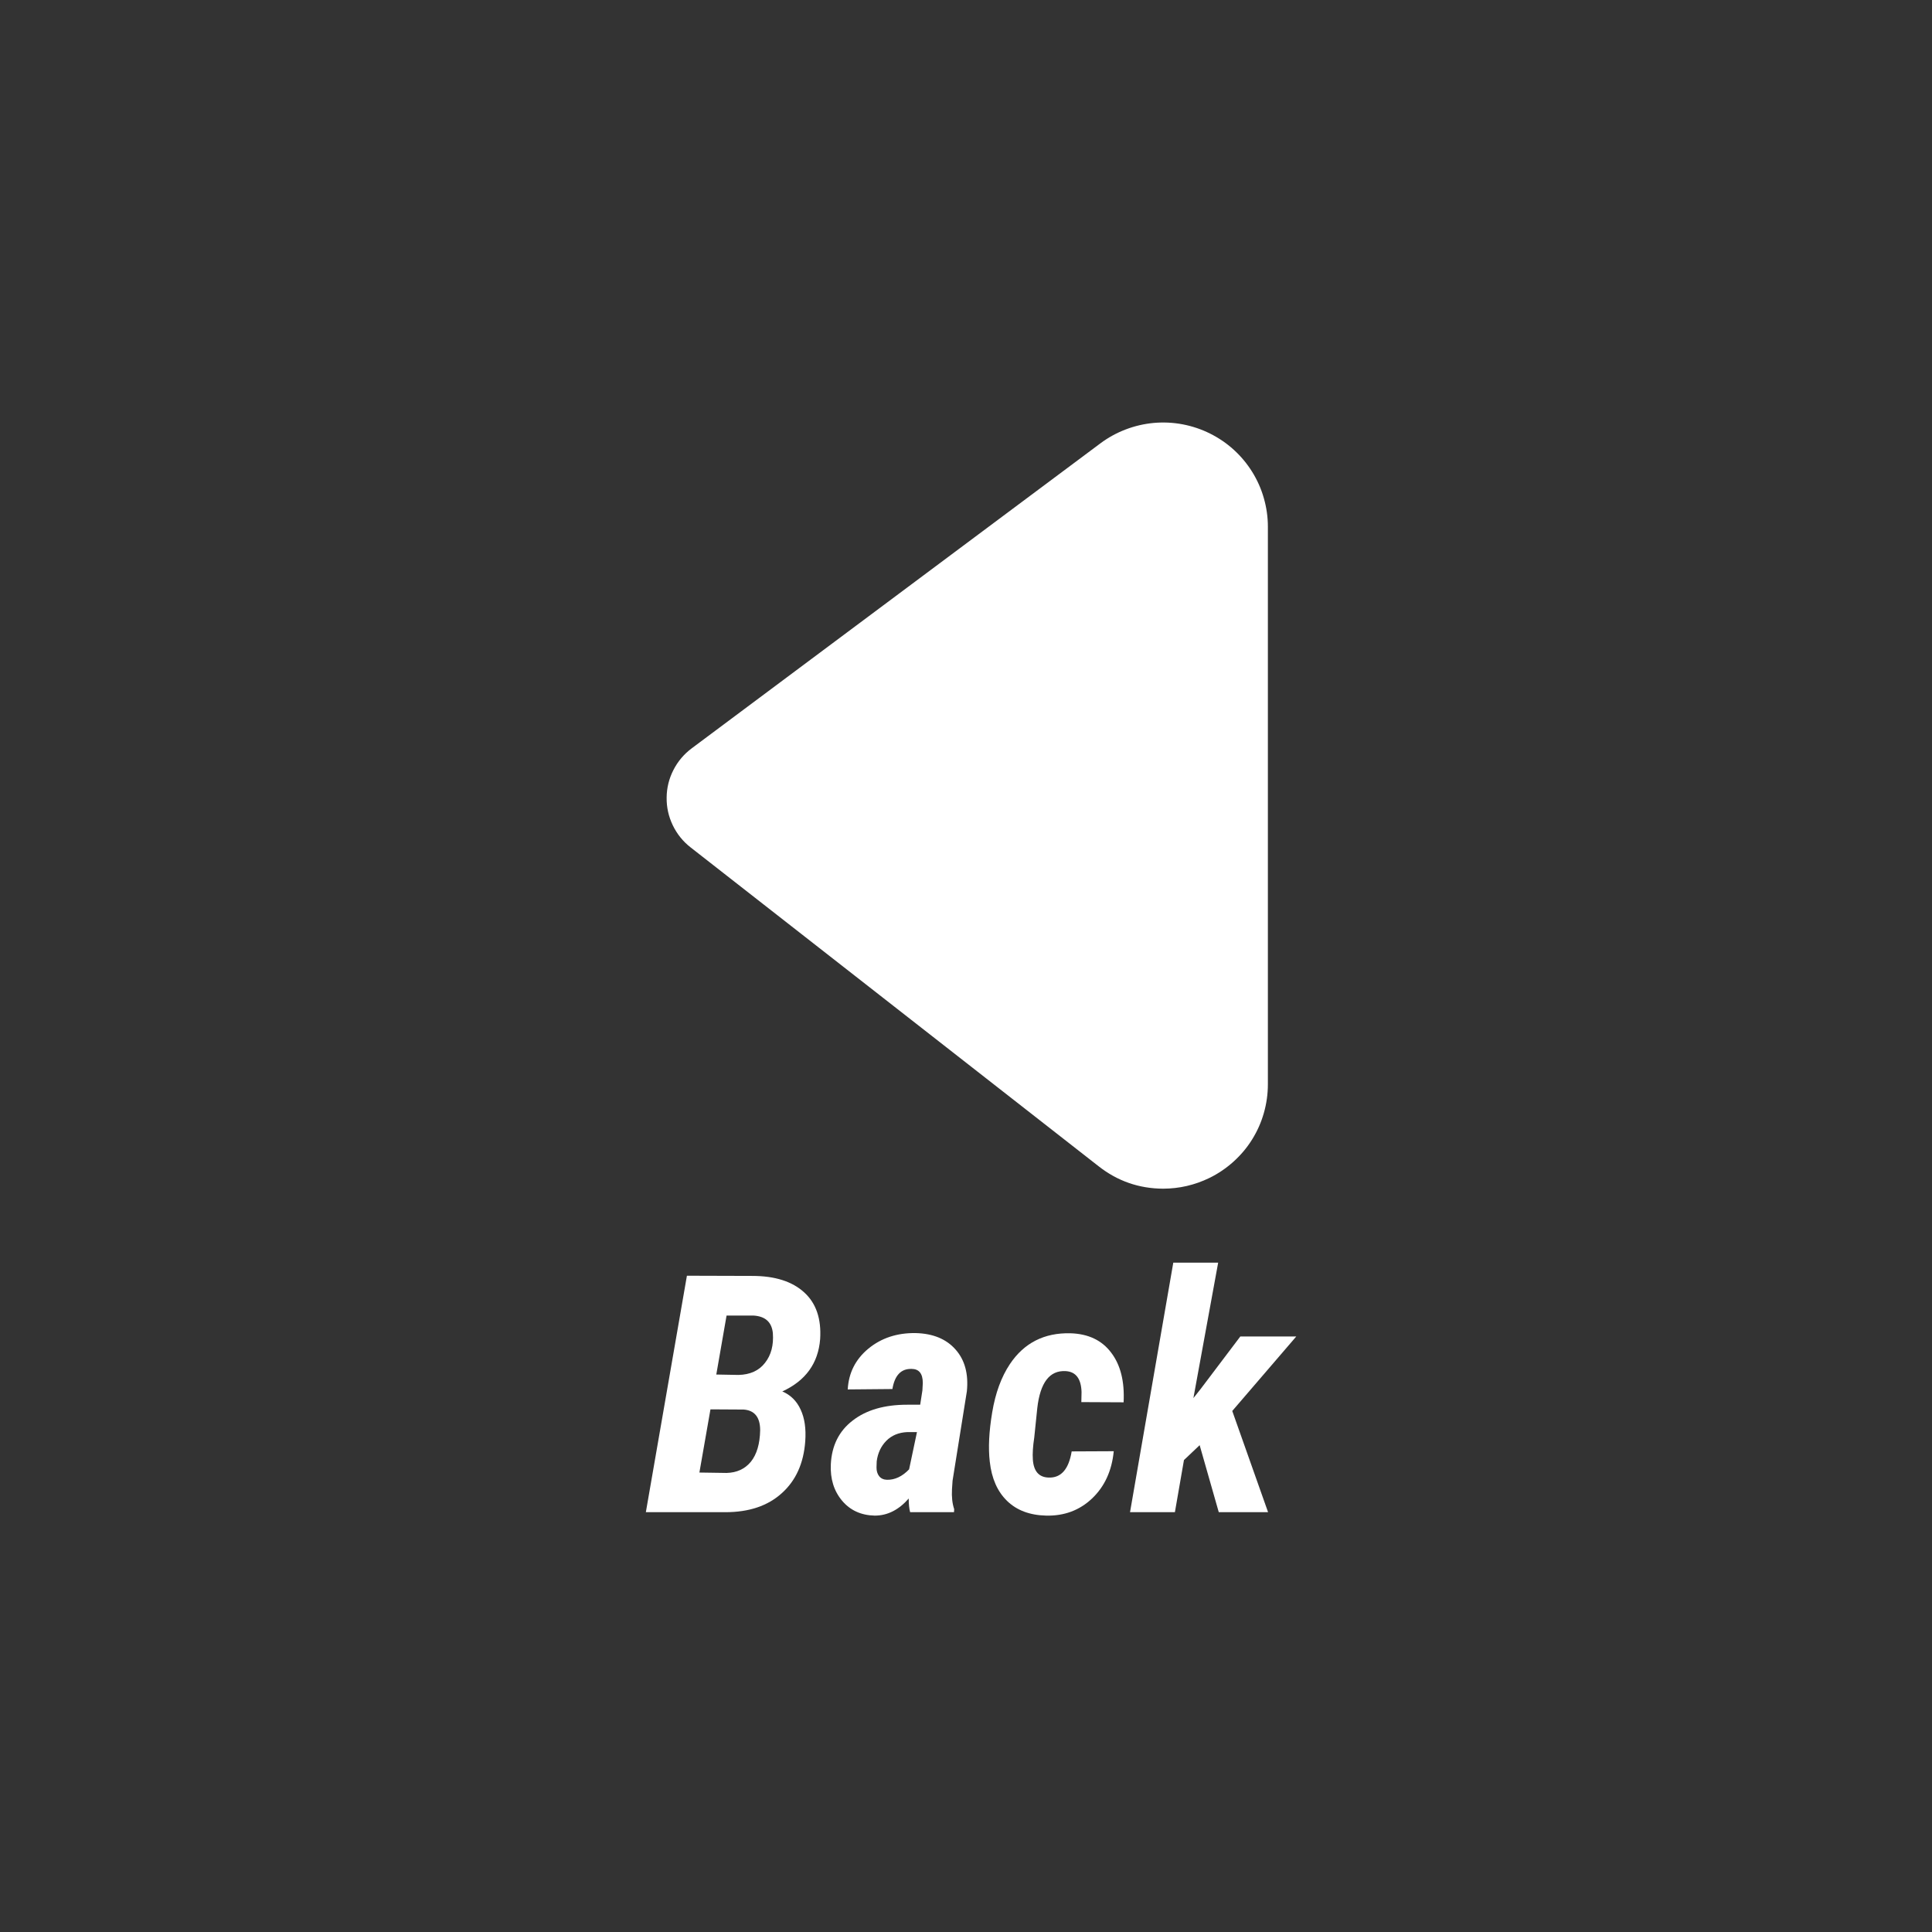 <svg xmlns="http://www.w3.org/2000/svg" xmlns:xlink="http://www.w3.org/1999/xlink" width="200" zoomAndPan="magnify" viewBox="0 0 150 150" height="200" preserveAspectRatio="xMidYMid meet" version="1.0"><rect x="0" y="0" width="150" height="150" fill="#333333" stroke="none"/><defs><g/><clipPath id="f8a1b0c420"><path d="M 51.488 32.32 L 98.738 32.32 L 98.738 92.32 L 51.488 92.32 Z M 51.488 32.32 " clip-rule="nonzero"/></clipPath></defs><g clip-path="url(#f8a1b0c420)"><path fill="#ffffff" d="M 85.434 34.422 L 53.707 58.098 C 53.102 58.551 52.629 59.109 52.285 59.781 C 51.941 60.453 51.766 61.164 51.758 61.914 C 51.746 62.672 51.906 63.391 52.234 64.074 C 52.562 64.754 53.027 65.332 53.625 65.797 L 85.285 90.539 C 86.758 91.699 88.434 92.281 90.309 92.289 C 91.562 92.285 92.758 92.008 93.887 91.461 C 94.57 91.129 95.191 90.707 95.758 90.199 C 96.324 89.691 96.809 89.117 97.211 88.473 C 97.613 87.828 97.918 87.145 98.125 86.414 C 98.332 85.688 98.438 84.941 98.438 84.184 L 98.438 40.891 C 98.438 40.141 98.332 39.402 98.125 38.68 C 97.922 37.961 97.617 37.277 97.223 36.641 C 96.824 36 96.348 35.43 95.793 34.922 C 95.234 34.414 94.617 33.996 93.945 33.66 C 93.27 33.324 92.559 33.086 91.82 32.945 C 91.078 32.805 90.332 32.77 89.578 32.836 C 88.828 32.906 88.102 33.074 87.395 33.344 C 86.691 33.613 86.035 33.973 85.434 34.422 Z M 85.434 34.422 " fill-opacity="1" fill-rule="nonzero"/></g><g fill="#ffffff" fill-opacity="1"><g transform="translate(50.035, 117.406)"><g><path d="M 0.109 0 L 3.297 -18.359 L 8.375 -18.344 C 10.133 -18.344 11.477 -17.914 12.406 -17.062 C 13.332 -16.219 13.742 -15.008 13.641 -13.438 C 13.492 -11.562 12.516 -10.207 10.703 -9.375 C 11.348 -9.102 11.82 -8.633 12.125 -7.969 C 12.438 -7.301 12.555 -6.477 12.484 -5.5 C 12.359 -3.789 11.75 -2.445 10.656 -1.469 C 9.57 -0.488 8.113 0 6.281 0 Z M 5.125 -7.984 L 4.266 -3.078 L 6.375 -3.047 C 7.176 -3.066 7.805 -3.359 8.266 -3.922 C 8.723 -4.492 8.961 -5.305 8.984 -6.359 C 8.984 -7.367 8.555 -7.906 7.703 -7.969 Z M 5.578 -10.688 L 7.297 -10.656 C 8.203 -10.676 8.891 -10.988 9.359 -11.594 C 9.836 -12.195 10.039 -12.969 9.969 -13.906 C 9.883 -14.758 9.383 -15.211 8.469 -15.266 L 6.375 -15.266 Z M 5.578 -10.688 "/></g></g><g transform="translate(64.224, 117.406)"><g><path d="M 6.438 0 C 6.363 -0.281 6.328 -0.633 6.328 -1.062 C 5.555 -0.176 4.676 0.266 3.688 0.266 C 2.633 0.242 1.789 -0.141 1.156 -0.891 C 0.52 -1.648 0.227 -2.594 0.281 -3.719 C 0.352 -5.164 0.914 -6.297 1.969 -7.109 C 3.02 -7.93 4.43 -8.344 6.203 -8.344 L 7.219 -8.344 L 7.391 -9.453 L 7.422 -10.031 C 7.422 -10.758 7.129 -11.125 6.547 -11.125 C 5.734 -11.145 5.238 -10.625 5.062 -9.562 L 1.594 -9.531 C 1.664 -10.82 2.203 -11.879 3.203 -12.703 C 4.203 -13.523 5.422 -13.926 6.859 -13.906 C 8.211 -13.875 9.25 -13.445 9.969 -12.625 C 10.688 -11.812 10.977 -10.734 10.844 -9.391 L 9.734 -2.453 L 9.688 -1.781 C 9.656 -1.188 9.711 -0.672 9.859 -0.234 L 9.844 0 Z M 4.641 -2.516 C 5.254 -2.504 5.828 -2.773 6.359 -3.328 L 6.969 -6.219 L 6.219 -6.219 C 5.539 -6.188 4.992 -5.957 4.578 -5.531 C 4.172 -5.113 3.926 -4.586 3.844 -3.953 L 3.828 -3.469 C 3.828 -3.195 3.895 -2.973 4.031 -2.797 C 4.176 -2.617 4.379 -2.523 4.641 -2.516 Z M 4.641 -2.516 "/></g></g><g transform="translate(76.143, 117.406)"><g><path d="M 5.281 -2.688 C 6.238 -2.656 6.832 -3.332 7.062 -4.719 L 10.328 -4.734 C 10.18 -3.211 9.617 -1.988 8.641 -1.062 C 7.672 -0.145 6.484 0.297 5.078 0.266 C 3.805 0.234 2.797 -0.145 2.047 -0.875 C 1.297 -1.602 0.848 -2.617 0.703 -3.922 C 0.578 -4.984 0.641 -6.258 0.891 -7.75 C 1.141 -9.25 1.598 -10.5 2.266 -11.5 C 3.367 -13.145 4.938 -13.941 6.969 -13.891 C 8.352 -13.848 9.406 -13.348 10.125 -12.391 C 10.852 -11.441 11.176 -10.156 11.094 -8.531 L 7.812 -8.547 L 7.828 -9.328 C 7.797 -10.367 7.383 -10.91 6.594 -10.953 C 5.352 -11.023 4.617 -10.066 4.391 -8.078 L 4.156 -5.797 C 4.051 -5.117 4.016 -4.551 4.047 -4.094 C 4.109 -3.176 4.52 -2.707 5.281 -2.688 Z M 5.281 -2.688 "/></g></g><g transform="translate(87.797, 117.406)"><g><path d="M 5.344 -5.203 L 4.125 -4.047 L 3.422 0 L -0.062 0 L 3.297 -19.375 L 6.781 -19.375 L 4.859 -8.859 L 5.406 -9.547 L 8.5 -13.641 L 12.844 -13.641 L 7.875 -7.859 L 10.656 0 L 6.828 0 Z M 5.344 -5.203 "/></g></g></g></svg>